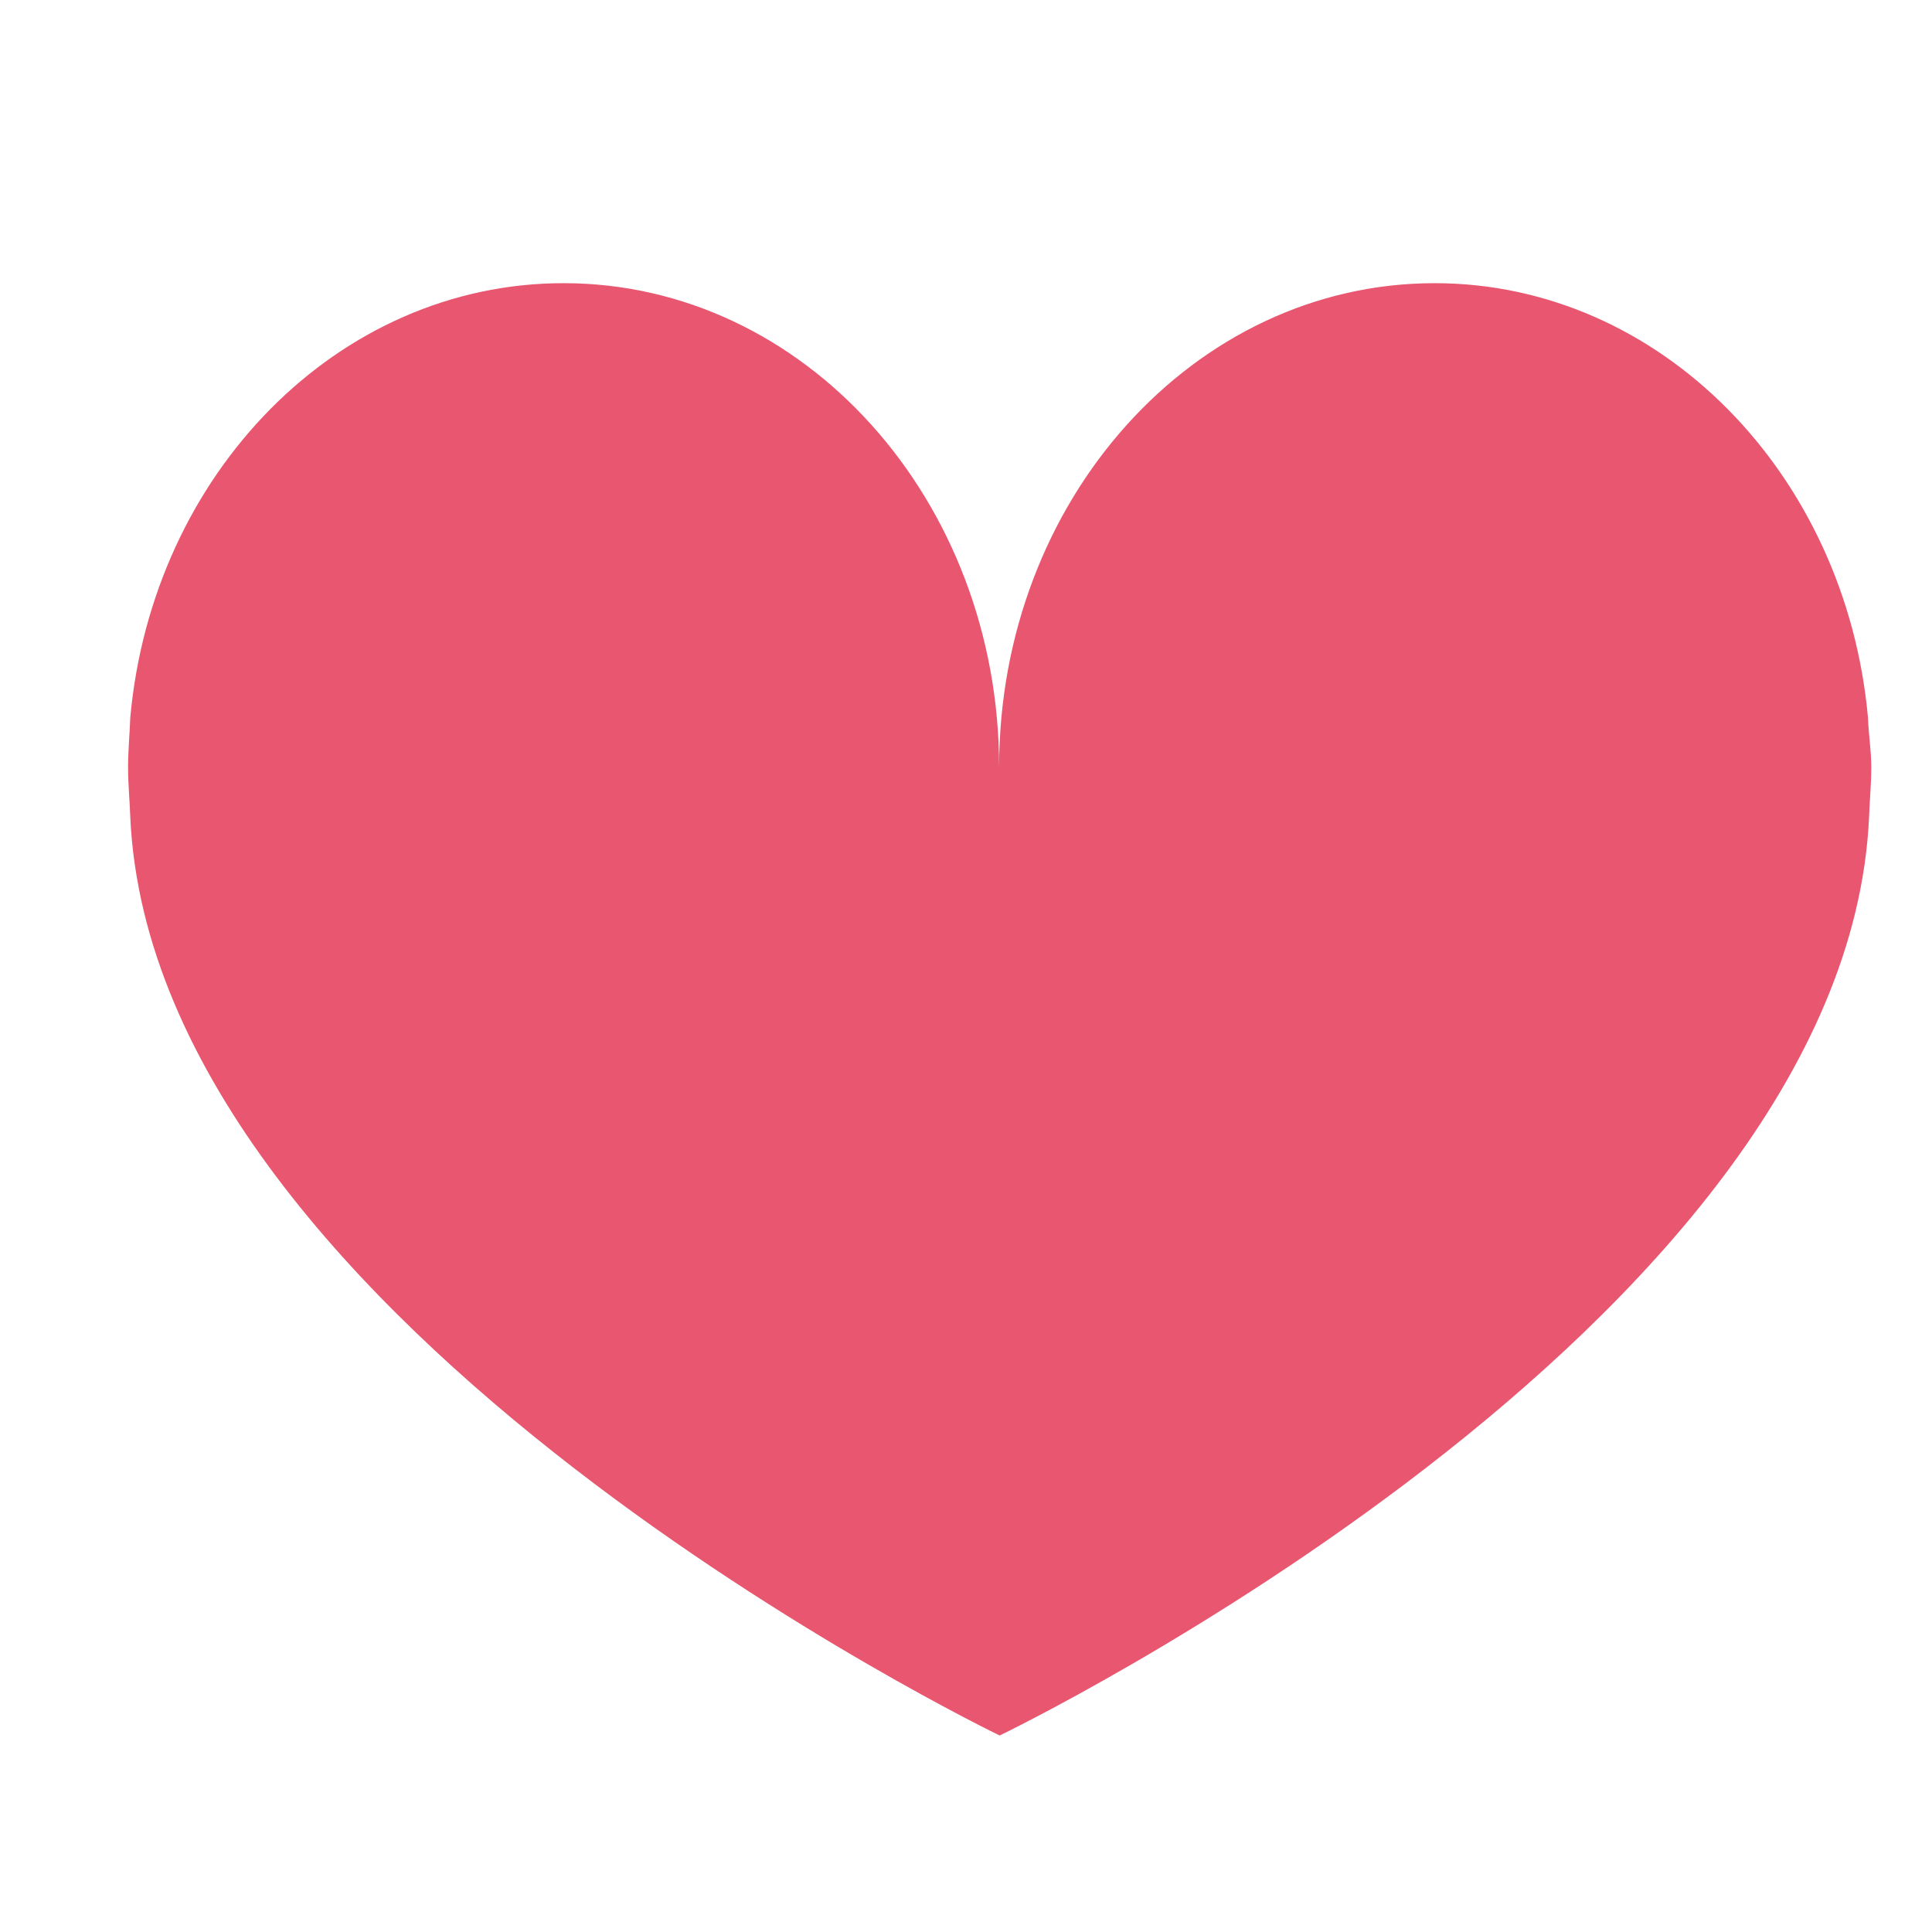 <?xml version="1.0" encoding="utf-8"?>
<!-- Generator: Adobe Illustrator 23.0.0, SVG Export Plug-In . SVG Version: 6.00 Build 0)  -->
<svg version="1.1" id="Layer_1" xmlns="http://www.w3.org/2000/svg" xmlns:xlink="http://www.w3.org/1999/xlink" x="0px" y="0px"
	 viewBox="0 0 35 35" style="enable-background:new 0 0 35 35;" xml:space="preserve">
<style type="text/css">
	.st0{fill:#E8566F;}
</style>
<path class="st0" d="M33.84,13c-0.4-4.42-3.77-7.87-7.85-7.87c-4.36,0-7.89,3.93-7.89,8.77c0-4.84-3.53-8.77-7.89-8.77
	c-4.09,0-7.45,3.45-7.85,7.87c-0.01,0.3-0.04,0.59-0.04,0.9s0.03,0.6,0.04,0.9c0.42,9.26,15.75,16.64,15.75,16.64
	s15.33-7.37,15.75-16.64c0.01-0.3,0.04-0.59,0.04-0.9S33.85,13.3,33.84,13z"/>
</svg>
